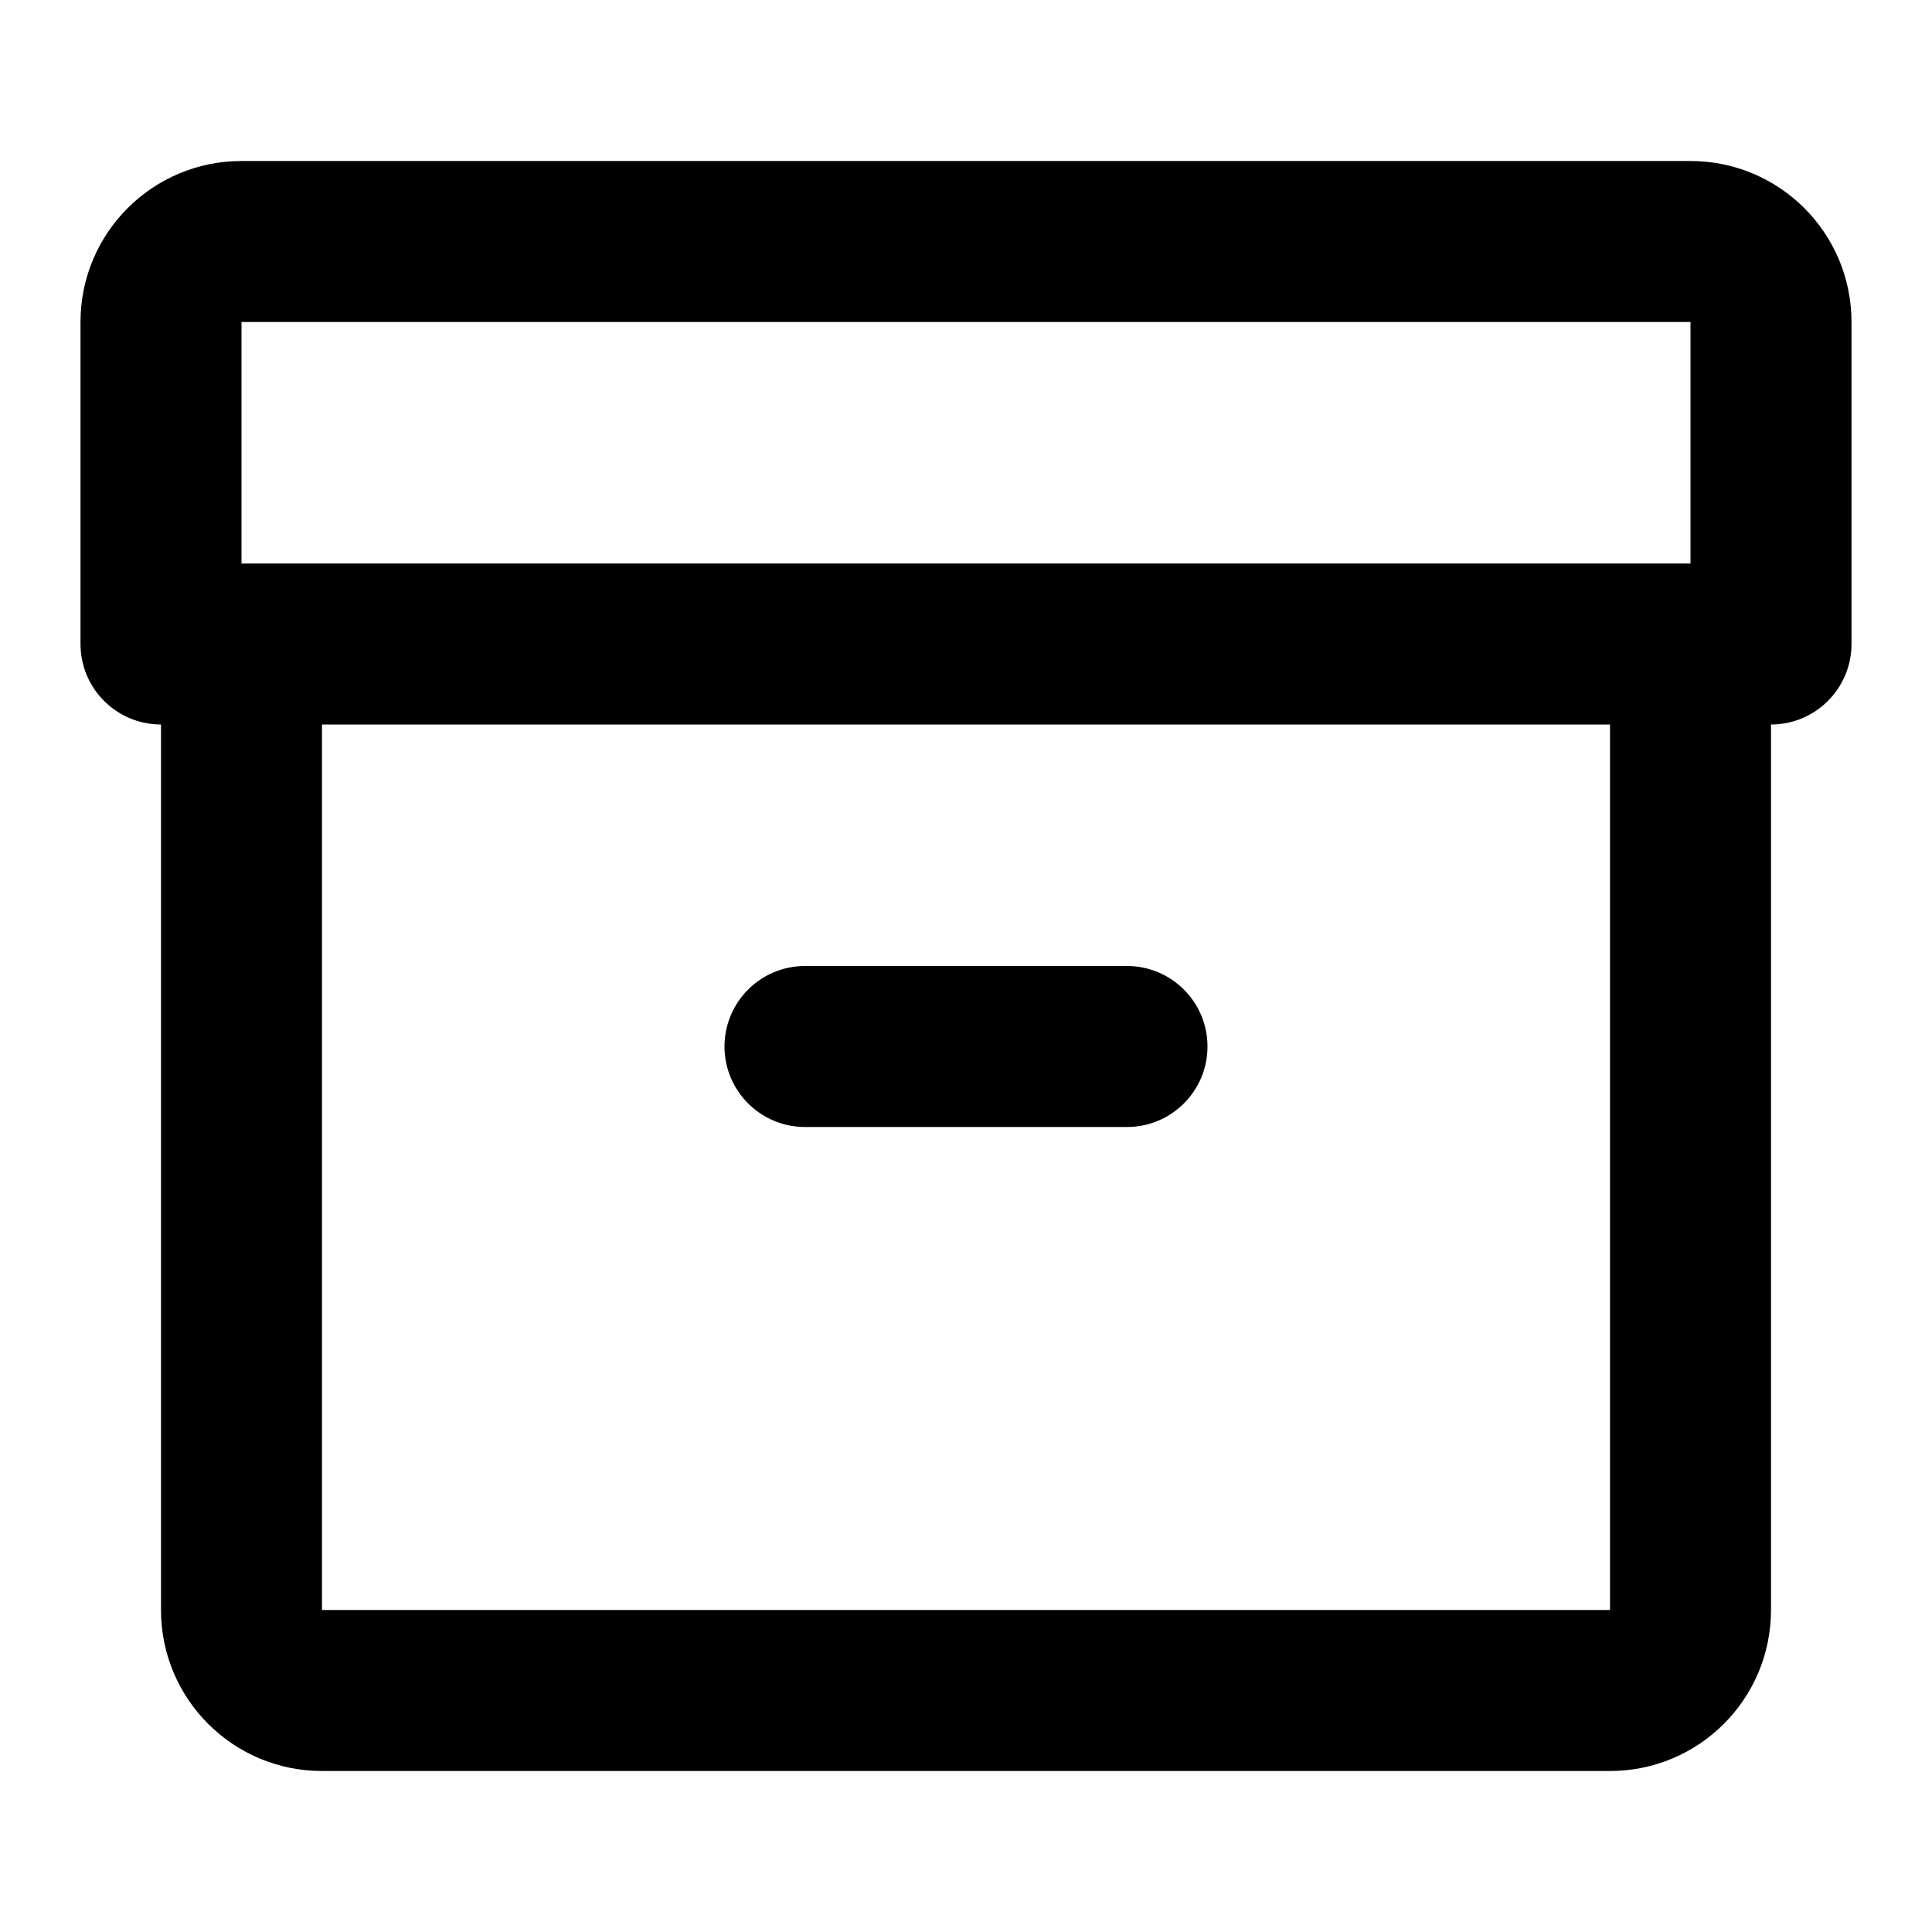 <svg width="24" height="24" viewBox="0 0 24 24" fill="none" xmlns="http://www.w3.org/2000/svg">
    <path fill-rule="evenodd" clip-rule="evenodd" d="M1 4C1 2.895 1.895 2 3 2H21C22.105 2 23 2.895 23 4V8C23 8.552 22.552 9 22 9V20C22 21.105 21.105 22 20 22H4C2.895 22 2 21.105 2 20V9C1.448 9 1 8.552 1 8V4ZM4 9V20H20V9H4ZM21 7V4H3V7H21ZM9 13C9 12.448 9.448 12 10 12H14C14.552 12 15 12.448 15 13C15 13.552 14.552 14 14 14H10C9.448 14 9 13.552 9 13Z" fill="currentColor"/>
</svg>